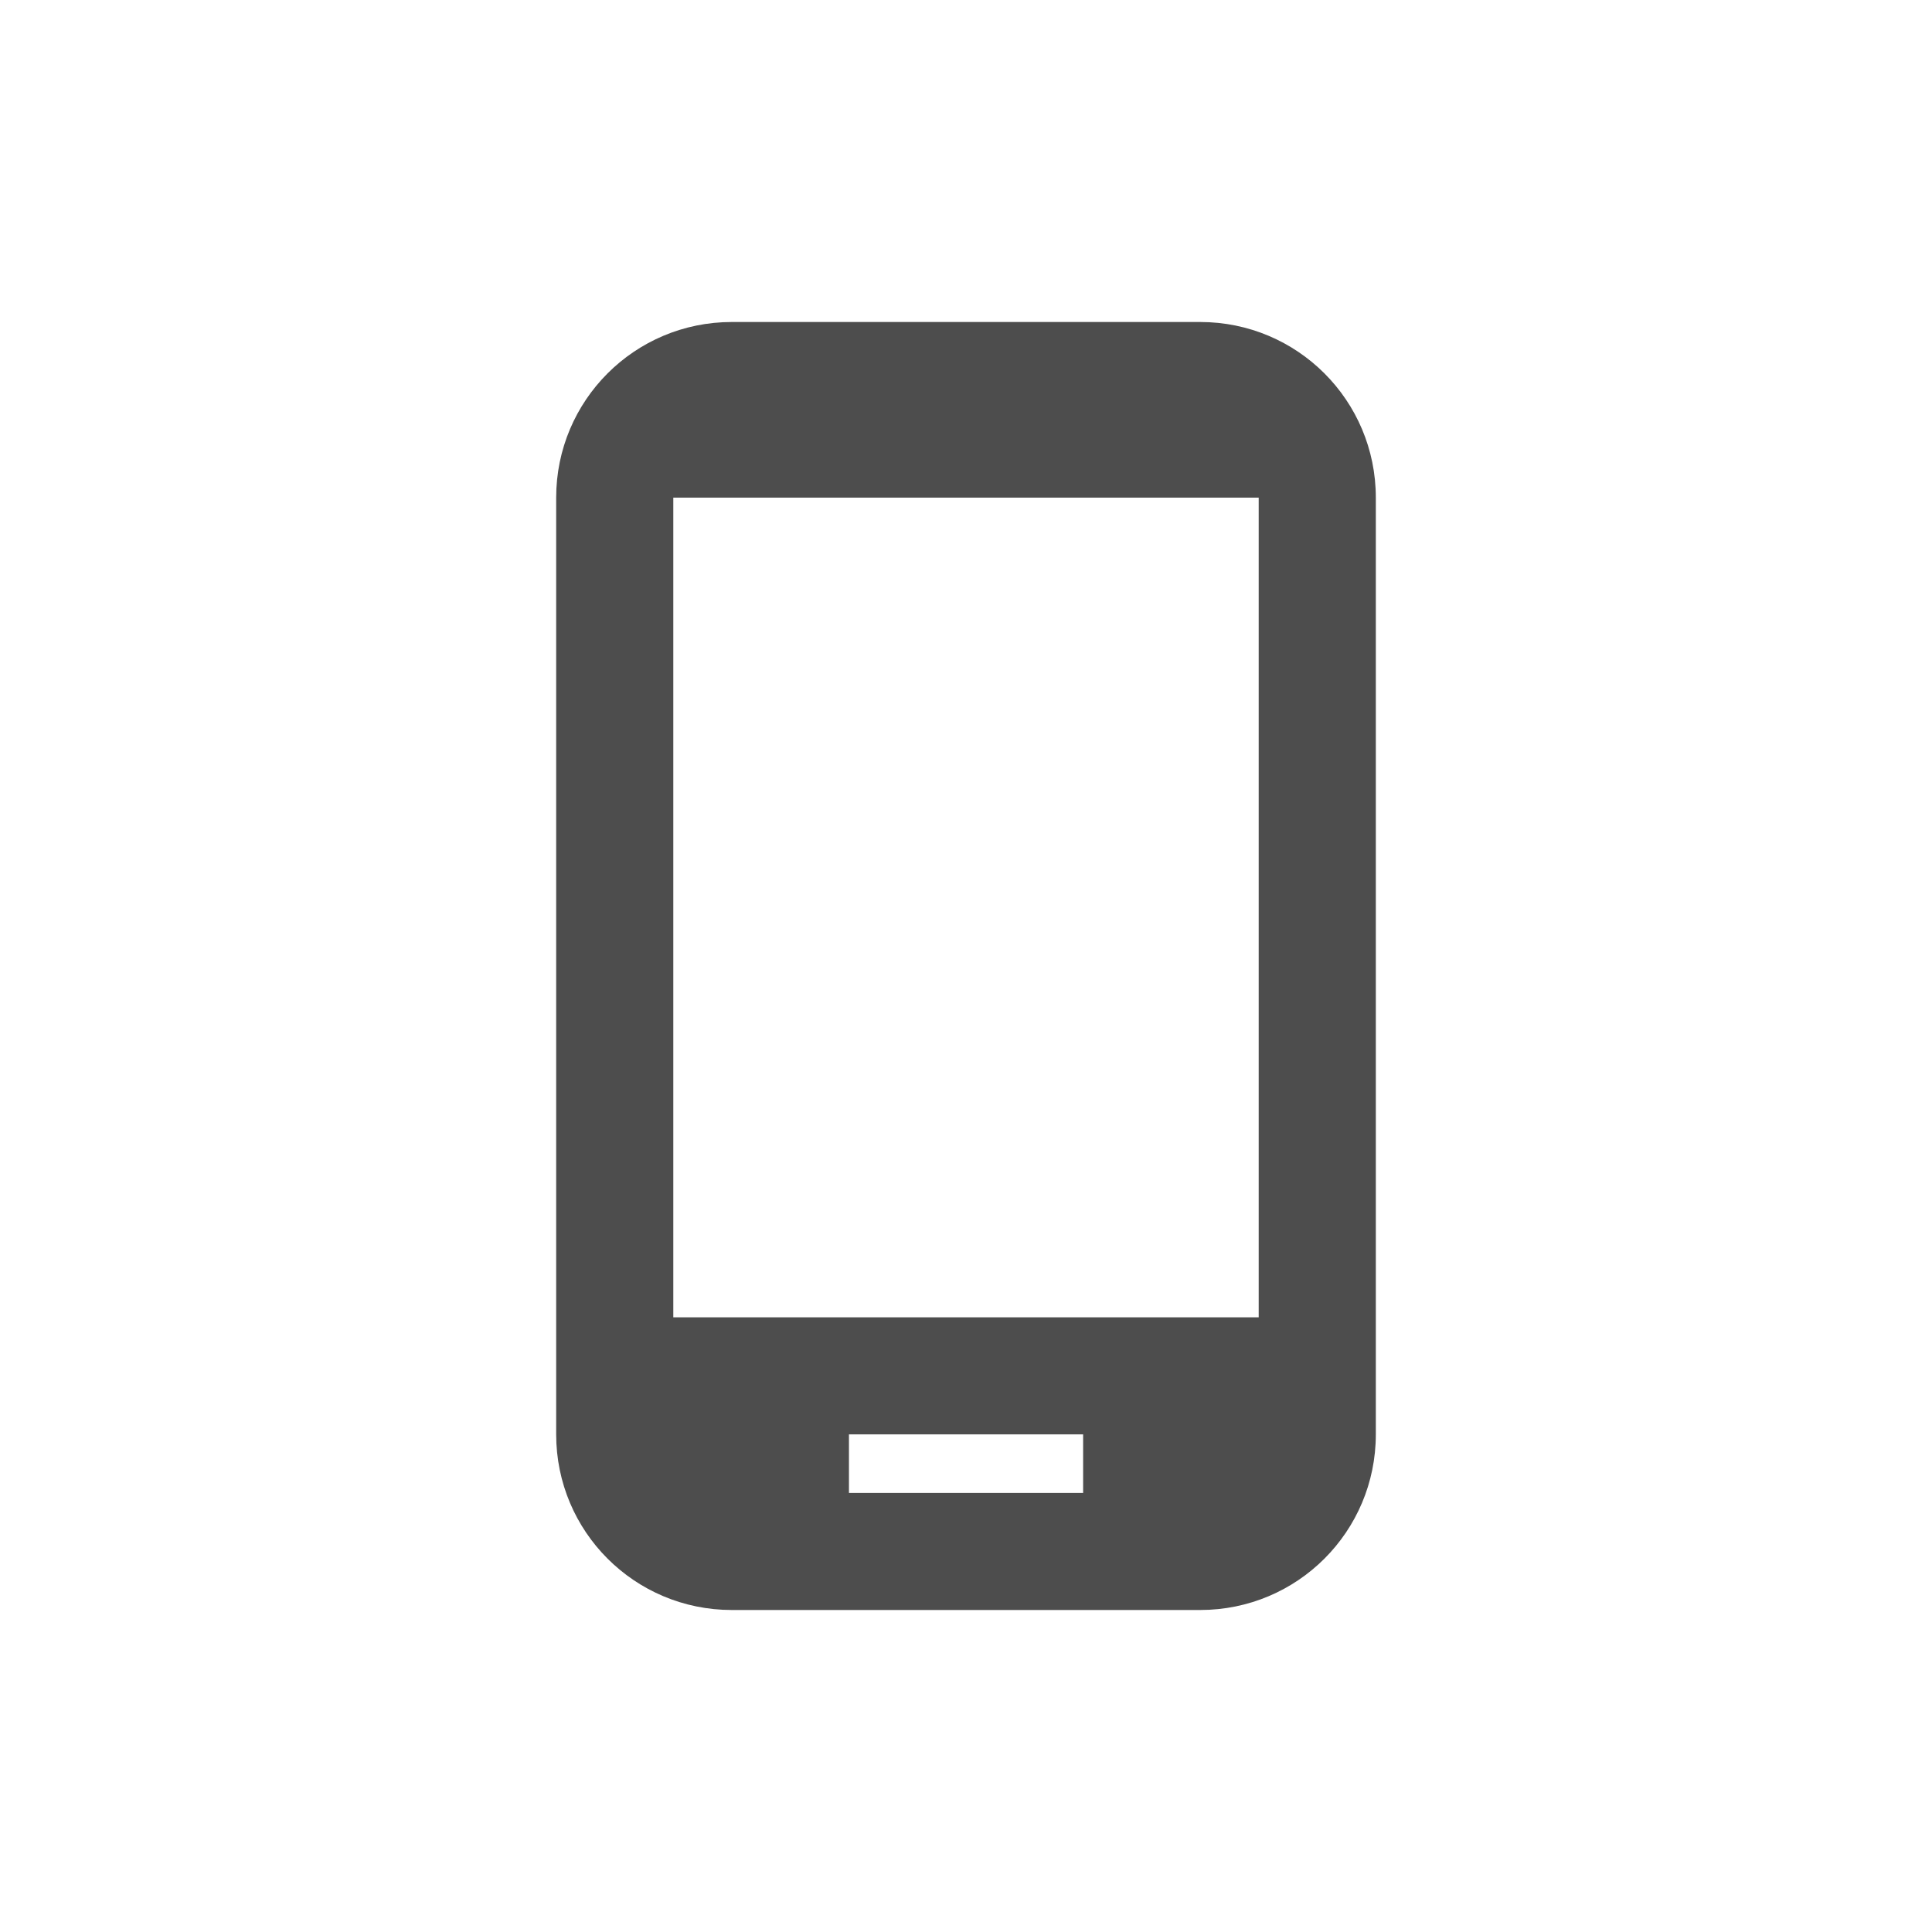 <svg width="24" height="24" viewBox="0 0 24 24" fill="none" xmlns="http://www.w3.org/2000/svg">
<path d="M14.909 4H9.091C7.884 4 6.909 4.975 6.909 6.182V17.818C6.909 19.026 7.884 20 9.091 20H14.909C16.116 20 17.091 19.026 17.091 17.818V6.182C17.091 4.975 16.116 4 14.909 4ZM15.636 16.364H8.364V6.182H15.636V16.364ZM13.455 18.546H10.546V17.818H13.455V18.546Z" fill="#333333" fill-opacity="0.87"/>
</svg>
